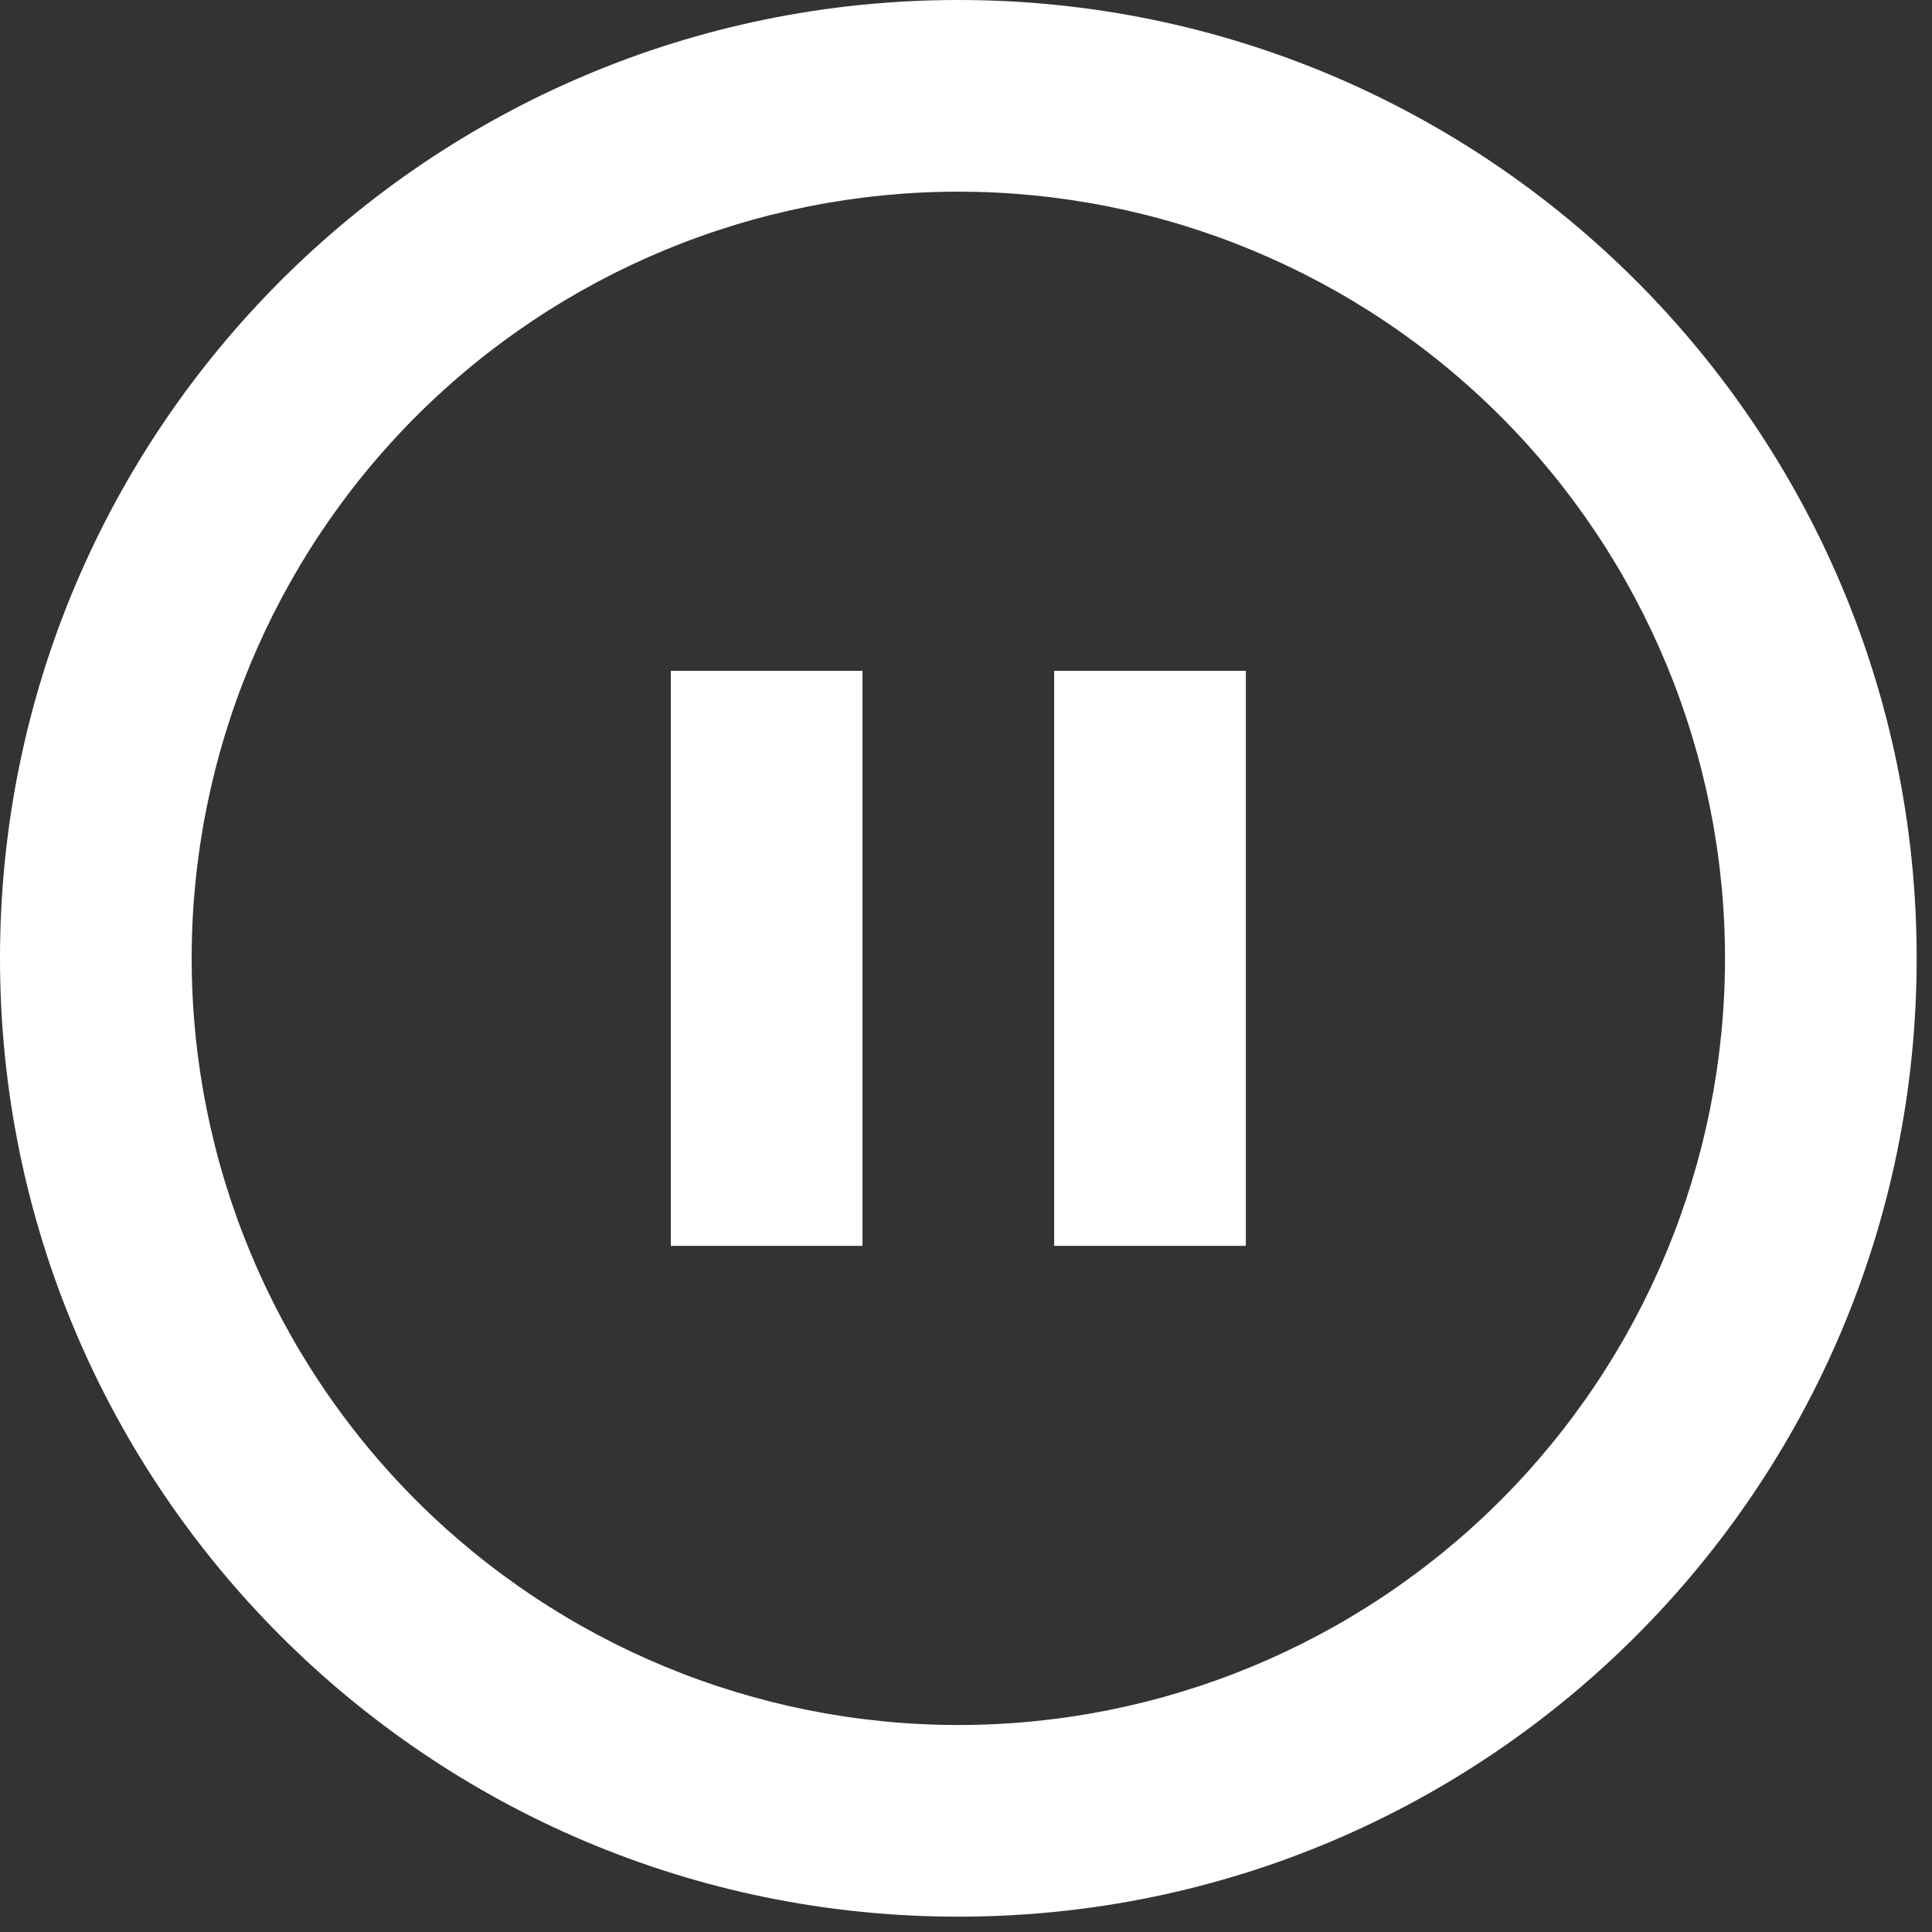 <svg width="40" height="40" viewBox="0 0 63 63" fill="none" xmlns="http://www.w3.org/2000/svg">
<rect x="0" y="0" width="63" height="63" fill="#333333" stroke="none"/>
<path d="M31.25 62.5C13.991 62.5 0 48.509 0 31.25C0 13.991 13.991 0 31.25 0C48.509 0 62.5 13.991 62.5 31.25C62.5 48.509 48.509 62.5 31.25 62.5ZM31.25 56.25C37.88 56.25 44.239 53.616 48.928 48.928C53.616 44.239 56.25 37.88 56.25 31.25C56.25 24.62 53.616 18.261 48.928 13.572C44.239 8.884 37.88 6.25 31.25 6.25C24.62 6.25 18.261 8.884 13.572 13.572C8.884 18.261 6.25 24.62 6.25 31.25C6.25 37.88 8.884 44.239 13.572 48.928C18.261 53.616 24.62 56.25 31.25 56.25ZM21.875 21.875H28.125V40.625H21.875V21.875ZM34.375 21.875H40.625V40.625H34.375V21.875Z" fill="white"/>
</svg>
